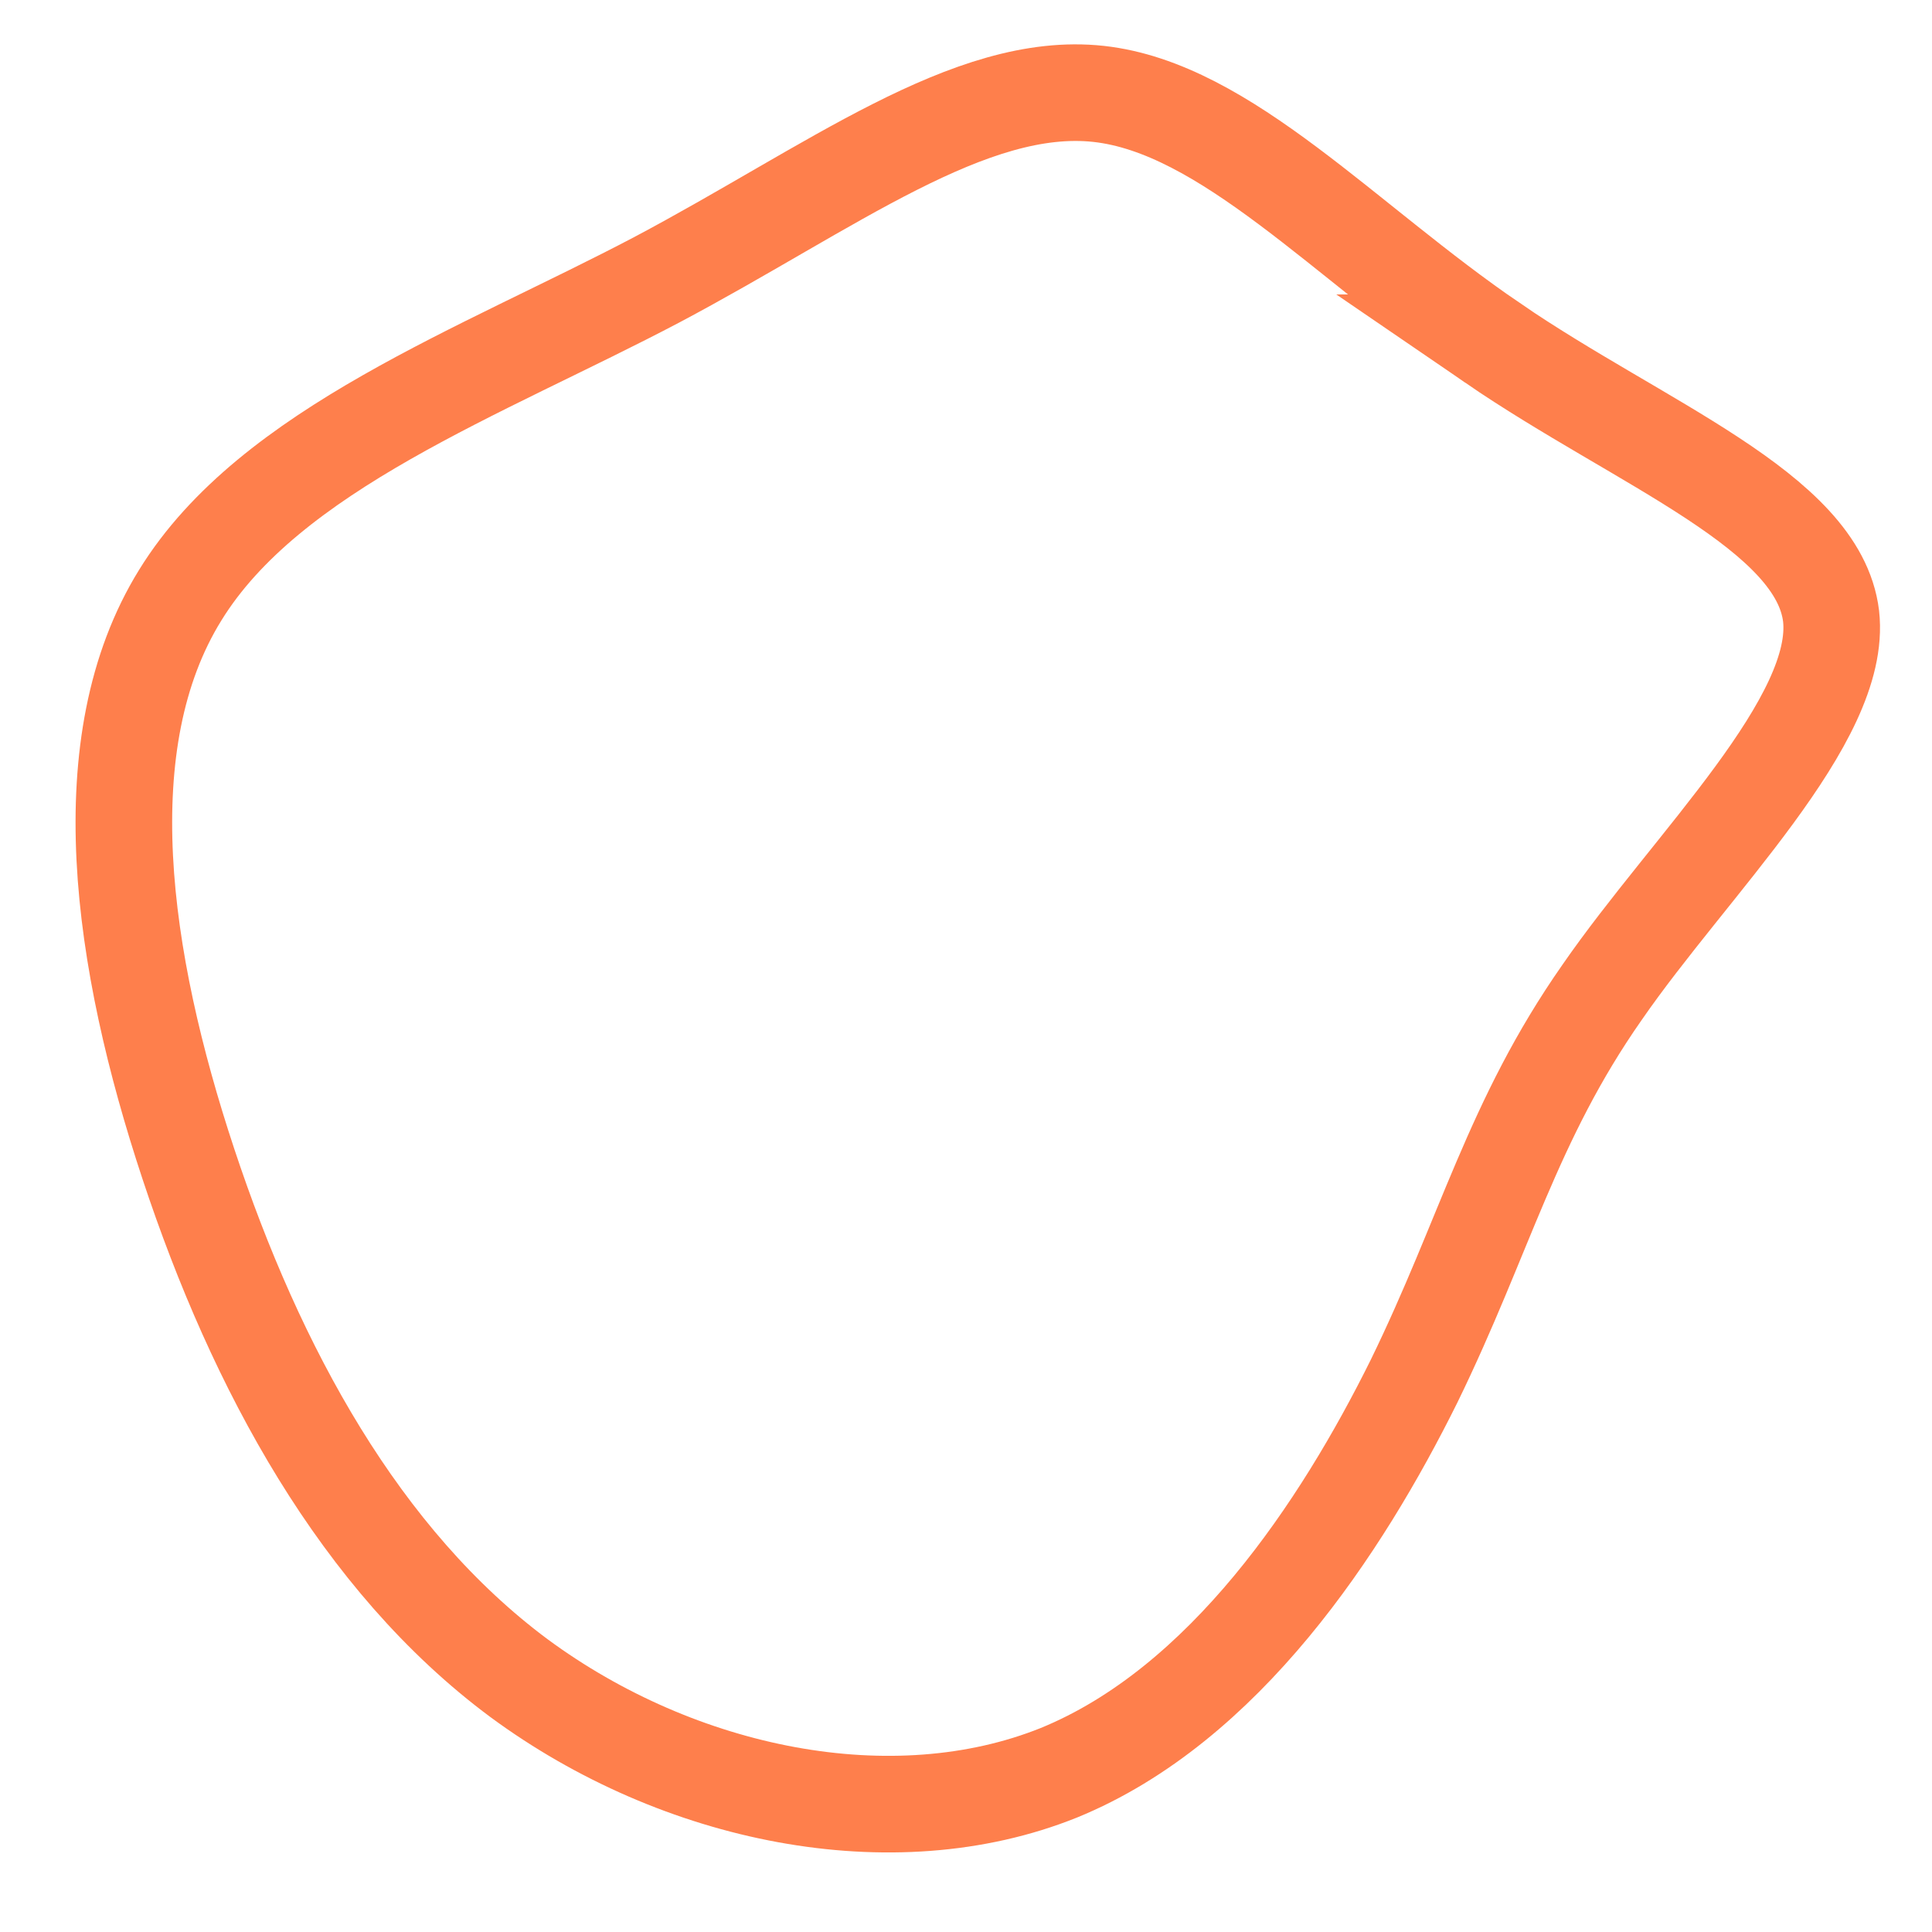 <?xml version="1.0" encoding="UTF-8" standalone="no"?>
<svg
   viewBox="0 0 30 30"
   version="1.1"
   id="svg4"
   sodipodi:docname="no-fill-blob1.svg"
   width="30"
   height="30"
   inkscape:version="1.2.2 (732a01da63, 2022-12-09)"
   xmlns:inkscape="http://www.inkscape.org/namespaces/inkscape"
   xmlns:sodipodi="http://sodipodi.sourceforge.net/DTD/sodipodi-0.dtd"
   xmlns="http://www.w3.org/2000/svg"
   xmlns:svg="http://www.w3.org/2000/svg">
  <defs
     id="defs8" />
  <sodipodi:namedview
     id="namedview6"
     pagecolor="#ffffff"
     bordercolor="#000000"
     borderopacity="0.25"
     inkscape:showpageshadow="2"
     inkscape:pageopacity="0.0"
     inkscape:pagecheckerboard="0"
     inkscape:deskcolor="#d1d1d1"
     showgrid="false"
     inkscape:zoom="11.72383"
     inkscape:cx="43.586437"
     inkscape:cy="30.621391"
     inkscape:window-width="1920"
     inkscape:window-height="1009"
     inkscape:window-x="-8"
     inkscape:window-y="-8"
     inkscape:window-maximized="1"
     inkscape:current-layer="svg4" />
  <path
     fill="#fe7f4c"
     d="m 23.172,5.322 c 2.304,1.578 5.062,2.612 5.261,4.245 0.181,1.615 -2.177,3.846 -3.556,5.842 -1.397,1.996 -1.814,3.774 -2.921,6.041 -1.125,2.268 -2.939,5.025 -5.515,6.078 C 13.866,28.562 10.546,27.891 8.06,26.059 5.593,24.226 3.978,21.251 2.926,18.076 1.874,14.901 1.384,11.527 2.799,9.241 4.196,6.973 7.48,5.776 10.201,4.343 c 2.703,-1.433 4.862,-3.102 6.858,-2.885 1.977,0.218 3.828,2.304 6.114,3.864 z"
     id="path2"
     style="stroke-width:1.5;stroke:#fe7f4c;stroke-opacity:1;fill:none;stroke-dasharray:none" />
</svg>
